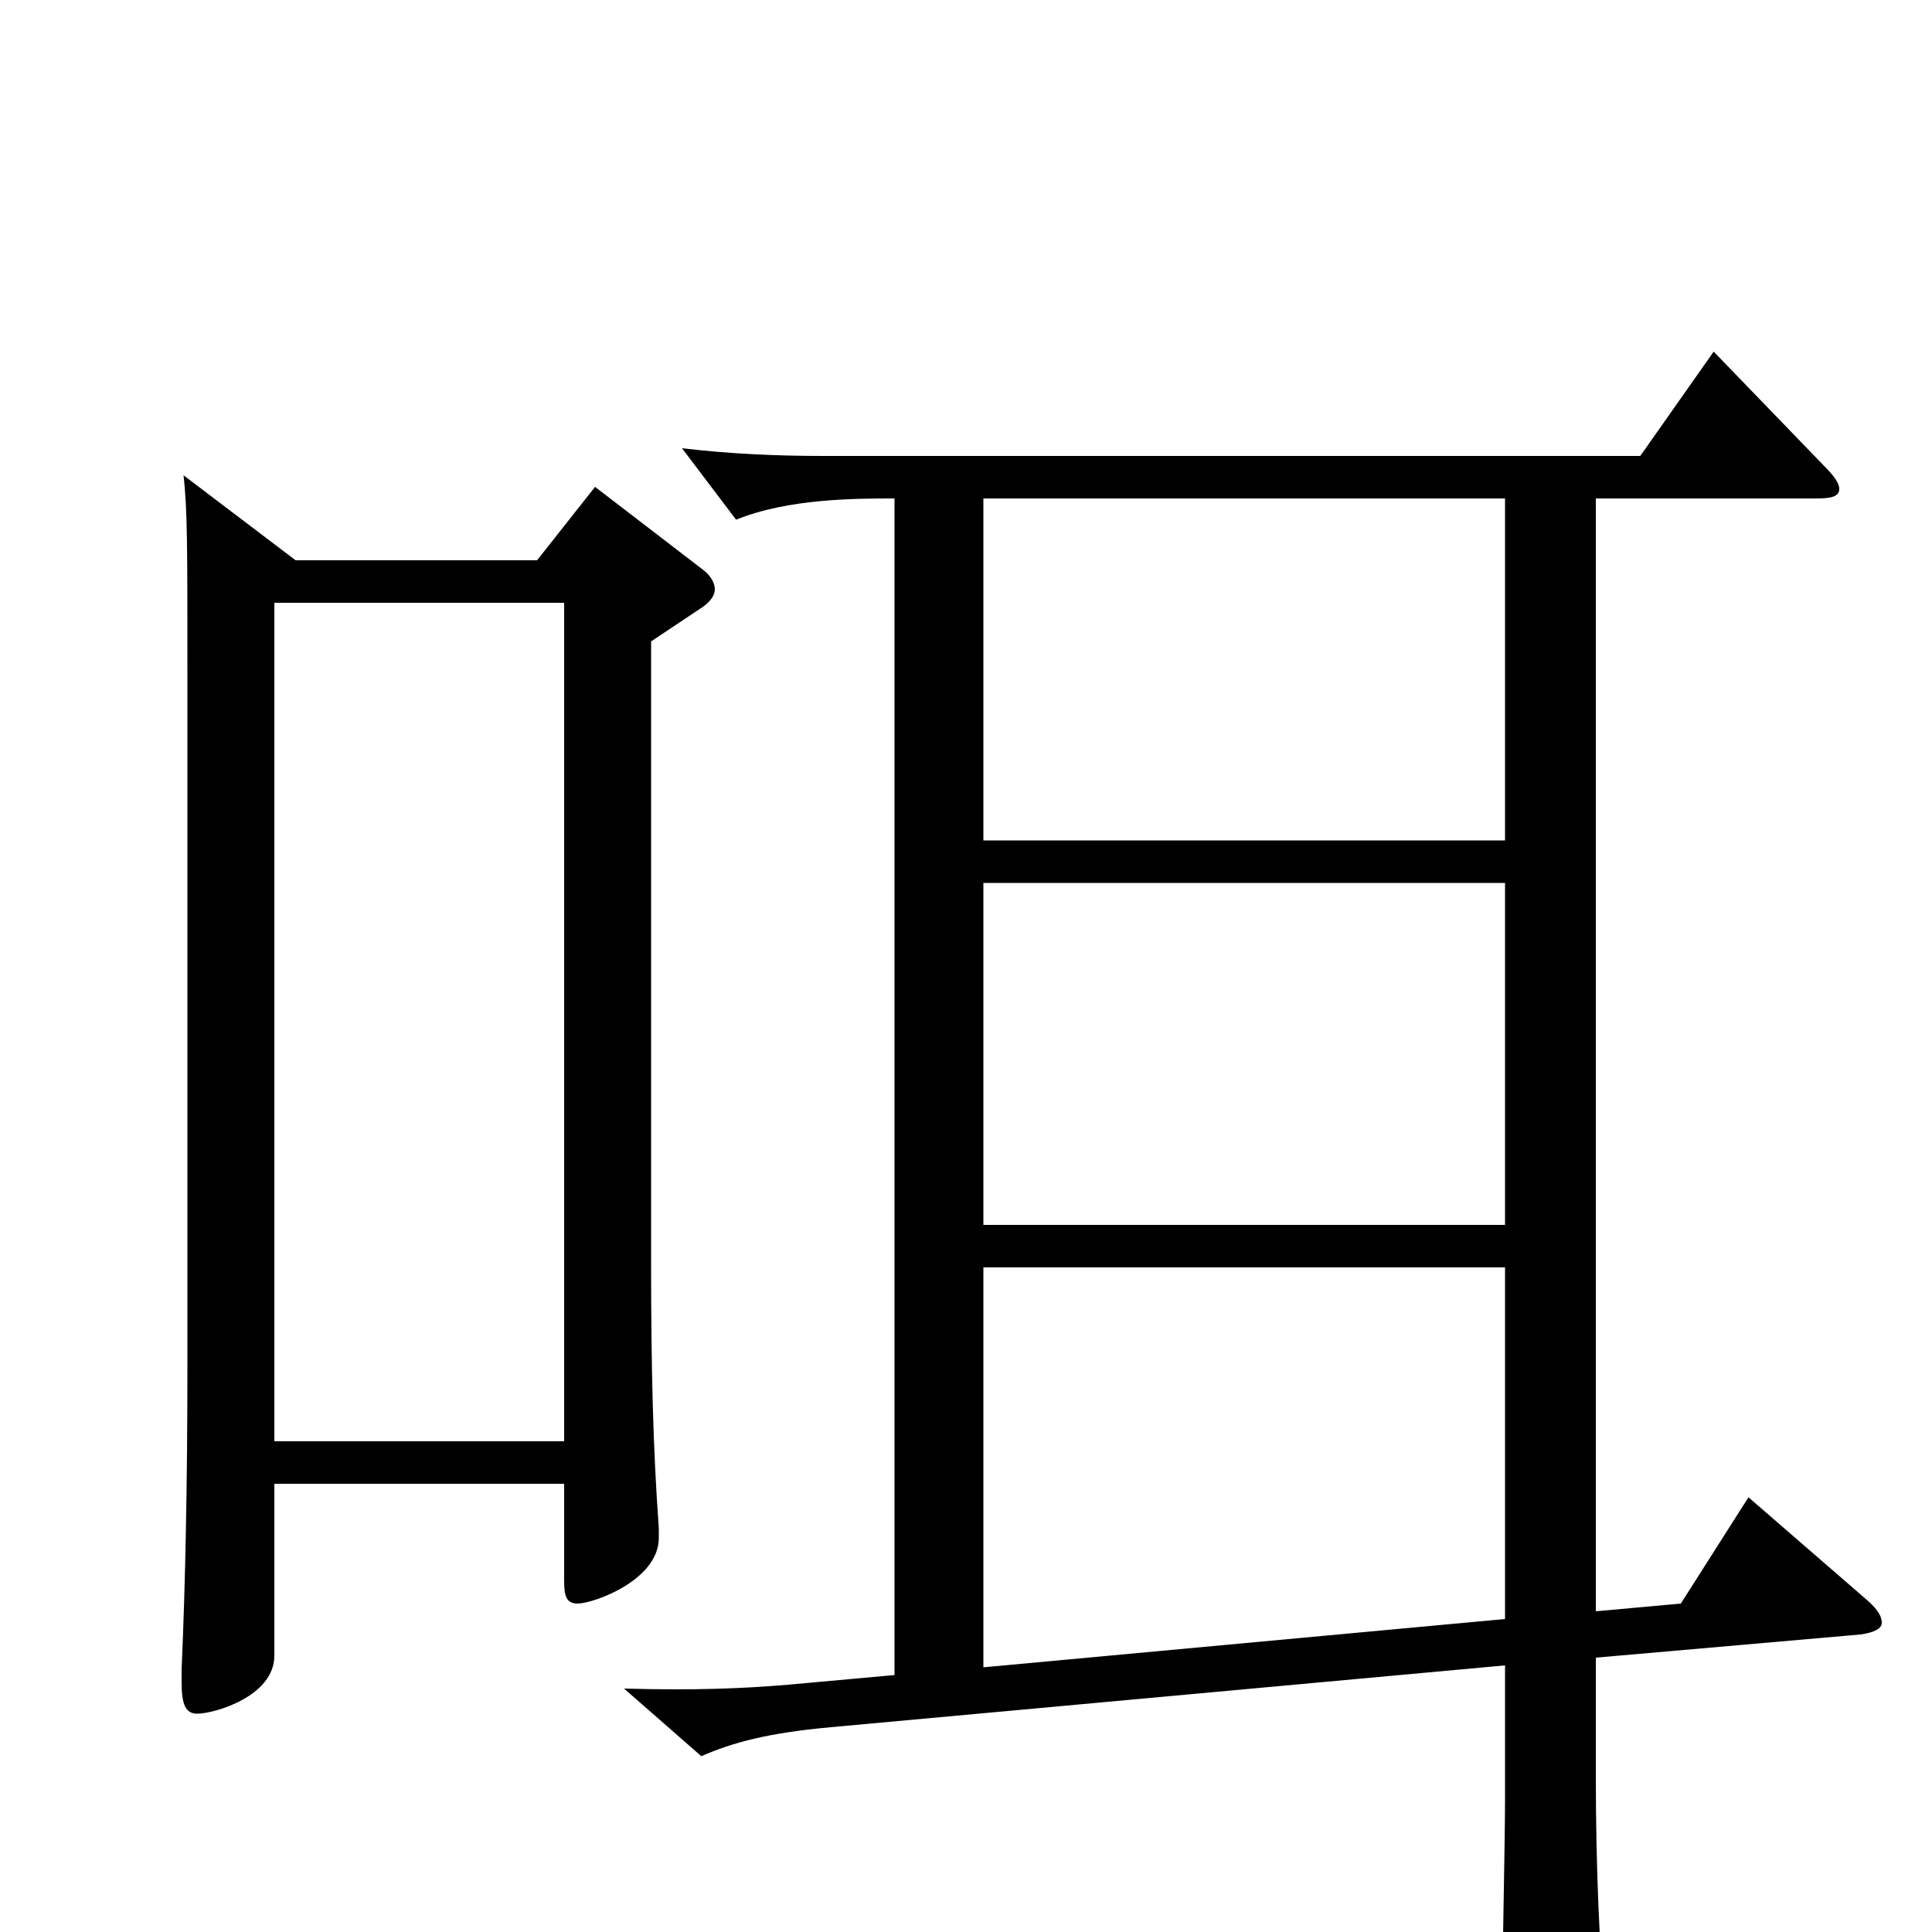 <svg xmlns="http://www.w3.org/2000/svg" viewBox="0 -1000 1000 1000">
	<path fill="#000000" d="M779 -366H509V-543H779ZM463 -133L408 -128C384 -126 360 -125 323 -126L363 -91C379 -98 397 -103 430 -106L779 -138V-68C779 -46 777 49 777 68C777 83 779 89 786 89C791 89 799 86 810 81C826 74 831 70 831 56V47C828 8 826 -31 826 -81V-142L963 -154C970 -155 974 -157 974 -160C974 -164 971 -168 965 -173L905 -225L870 -170L826 -166V-742H940C948 -742 952 -743 952 -747C952 -750 949 -754 944 -759L887 -818L849 -764H426C403 -764 378 -765 353 -768L381 -731C408 -742 443 -742 463 -742ZM779 -344V-162L509 -137V-344ZM779 -565H509V-742H779ZM95 -754C97 -736 97 -718 97 -652V-292C97 -235 96 -181 94 -136V-129C94 -118 96 -113 102 -113C111 -113 142 -122 142 -143V-232H292V-182C292 -174 293 -170 299 -170C307 -170 341 -182 341 -204V-209C338 -250 337 -292 337 -348V-668L364 -686C368 -689 370 -692 370 -695C370 -698 368 -702 364 -705L308 -748L278 -710H153ZM142 -254V-688H292V-254Z"/>
</svg>